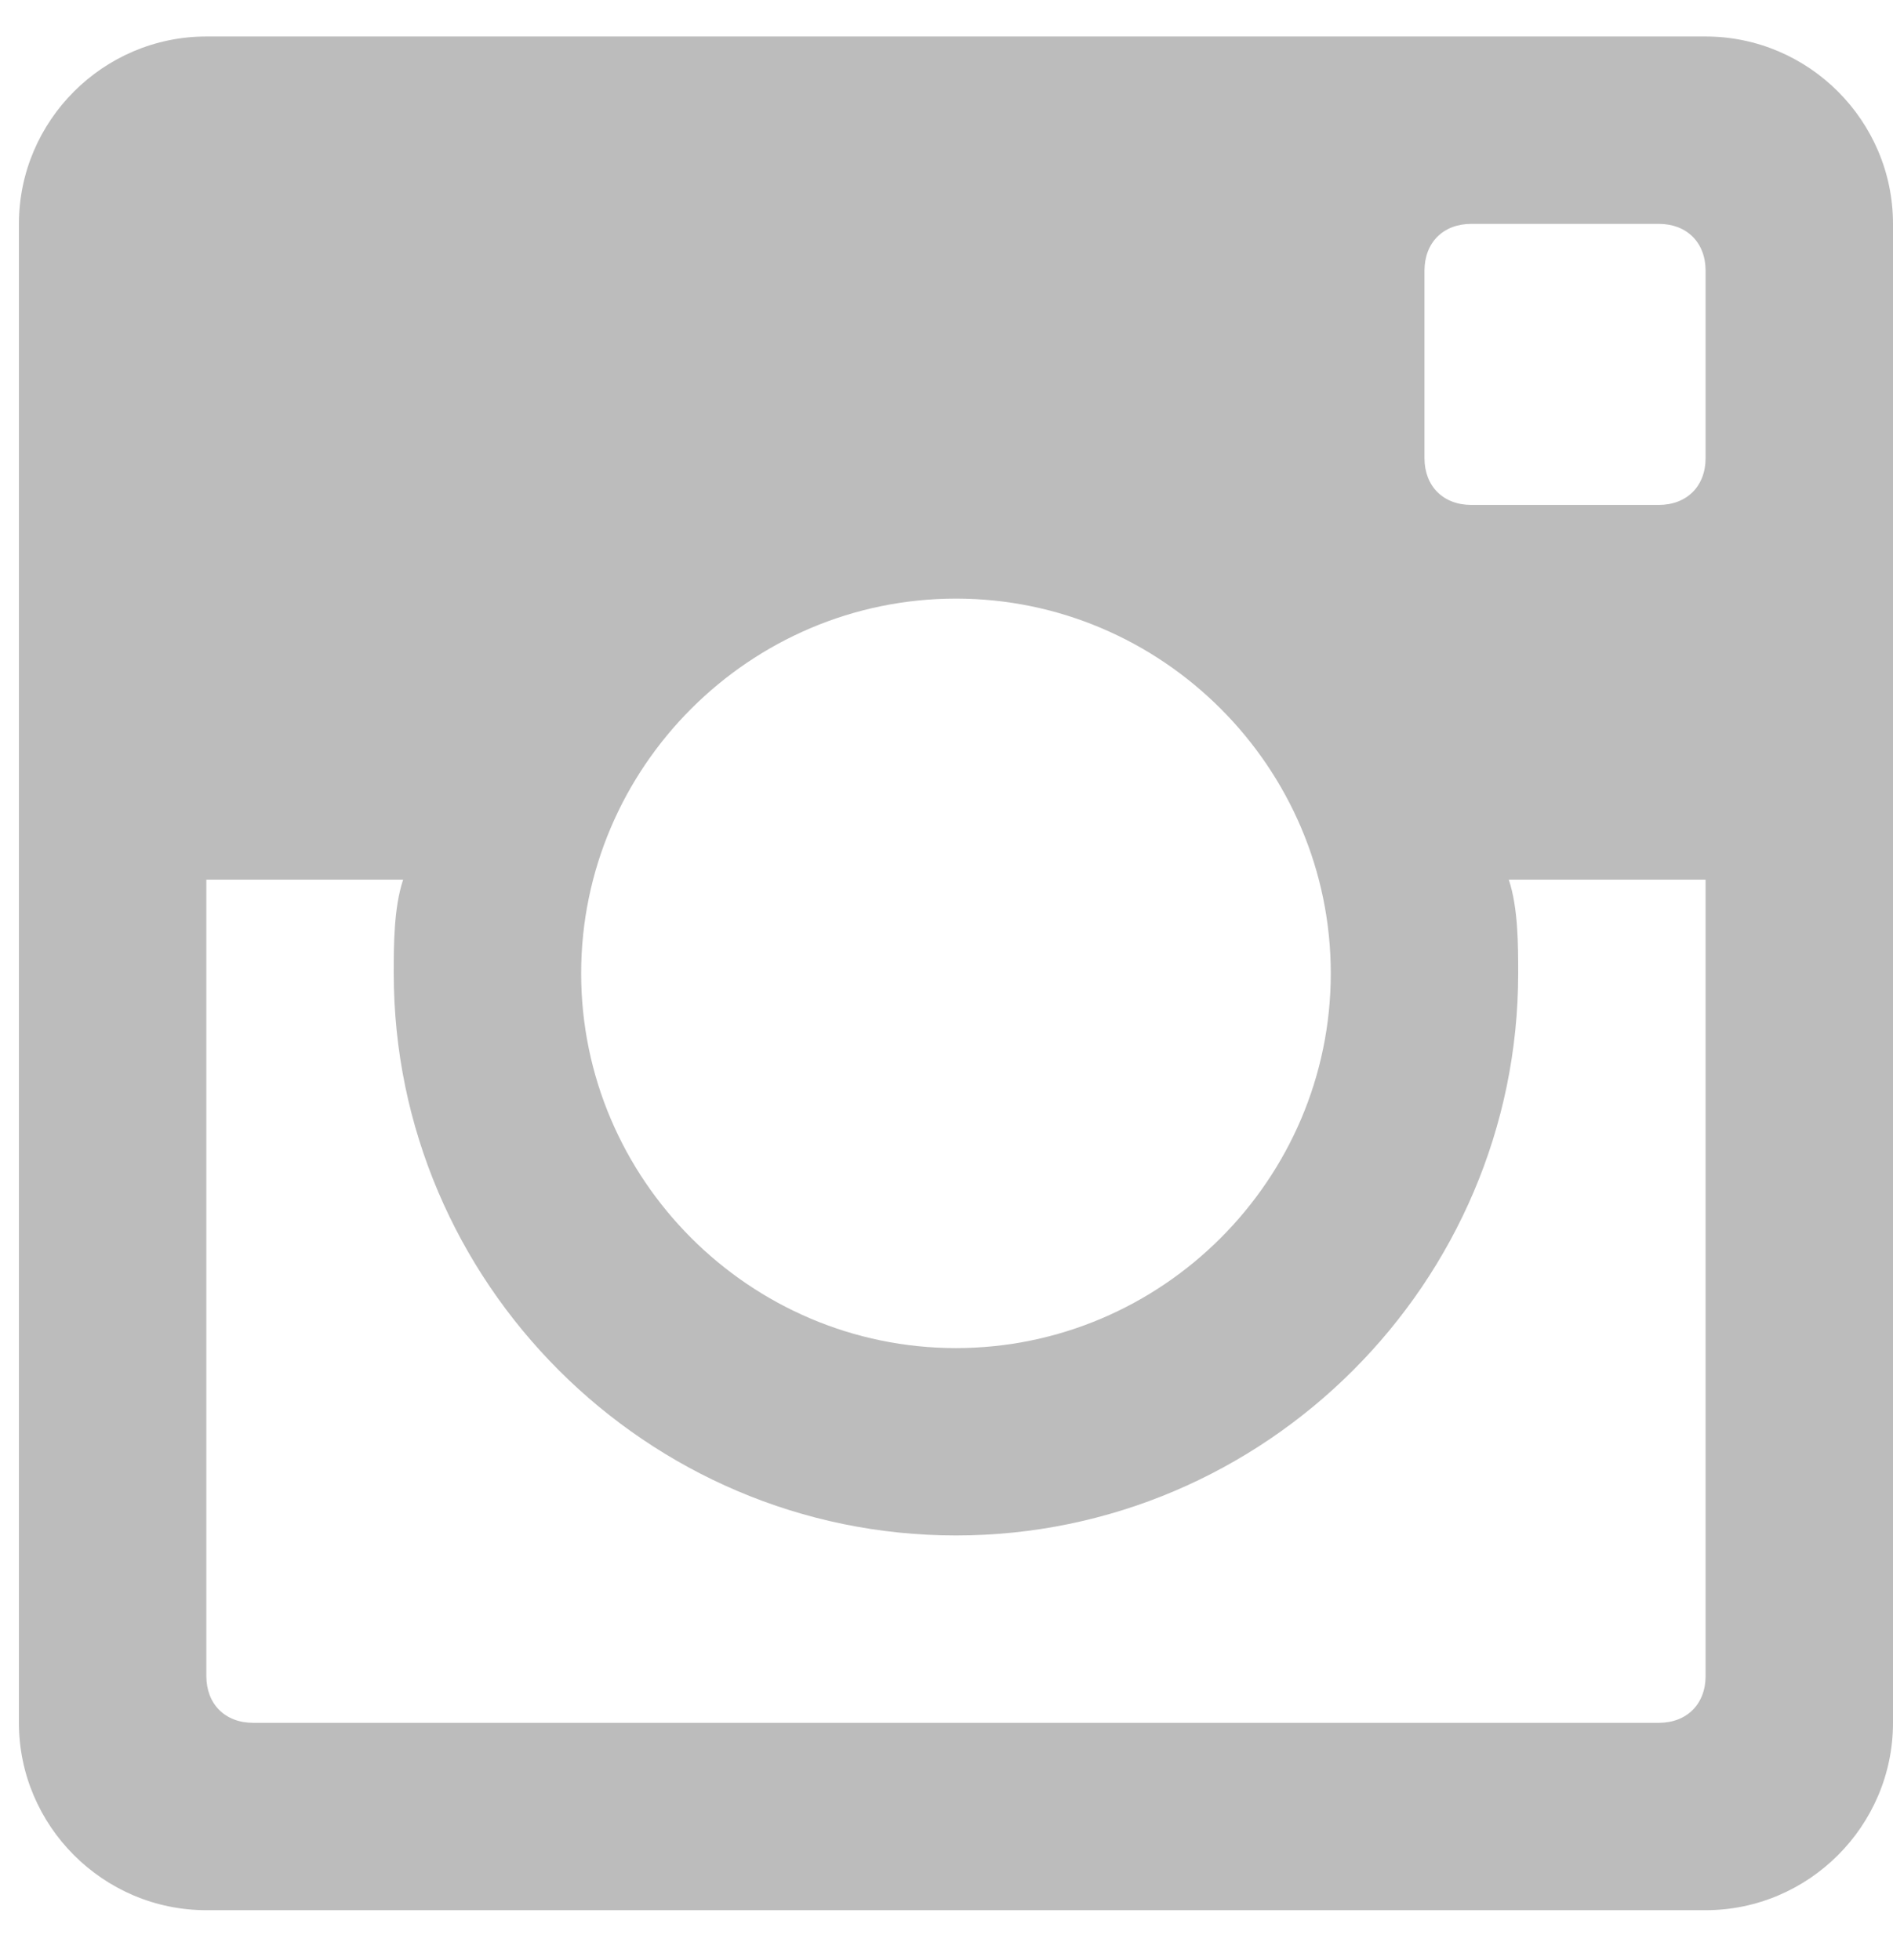 <svg width="28" height="29" viewBox="0 0 28 29" fill="none" xmlns="http://www.w3.org/2000/svg">
<path d="M25.228 0.54H3.052C1.527 0.54 0.28 1.787 0.28 3.312V25.488C0.28 27.013 1.527 28.26 3.052 28.26H25.228C26.753 28.26 28 27.013 28 25.488V3.312C28 1.787 26.753 0.54 25.228 0.54ZM14.14 8.856C17.189 8.856 19.684 11.351 19.684 14.4C19.684 17.449 17.189 19.944 14.14 19.944C11.091 19.944 8.596 17.449 8.596 14.4C8.596 11.351 11.091 8.856 14.14 8.856ZM3.745 25.488C3.329 25.488 3.052 25.211 3.052 24.795V13.014H5.963C5.824 13.43 5.824 13.984 5.824 14.4C5.824 18.974 9.566 22.716 14.14 22.716C18.714 22.716 22.456 18.974 22.456 14.4C22.456 13.984 22.456 13.43 22.317 13.014H25.228V24.795C25.228 25.211 24.951 25.488 24.535 25.488H3.745ZM25.228 6.777C25.228 7.193 24.951 7.47 24.535 7.47H21.763C21.347 7.47 21.07 7.193 21.07 6.777V4.005C21.07 3.589 21.347 3.312 21.763 3.312H24.535C24.951 3.312 25.228 3.589 25.228 4.005V6.777Z" fill="#BCBCBC"/>
</svg>
